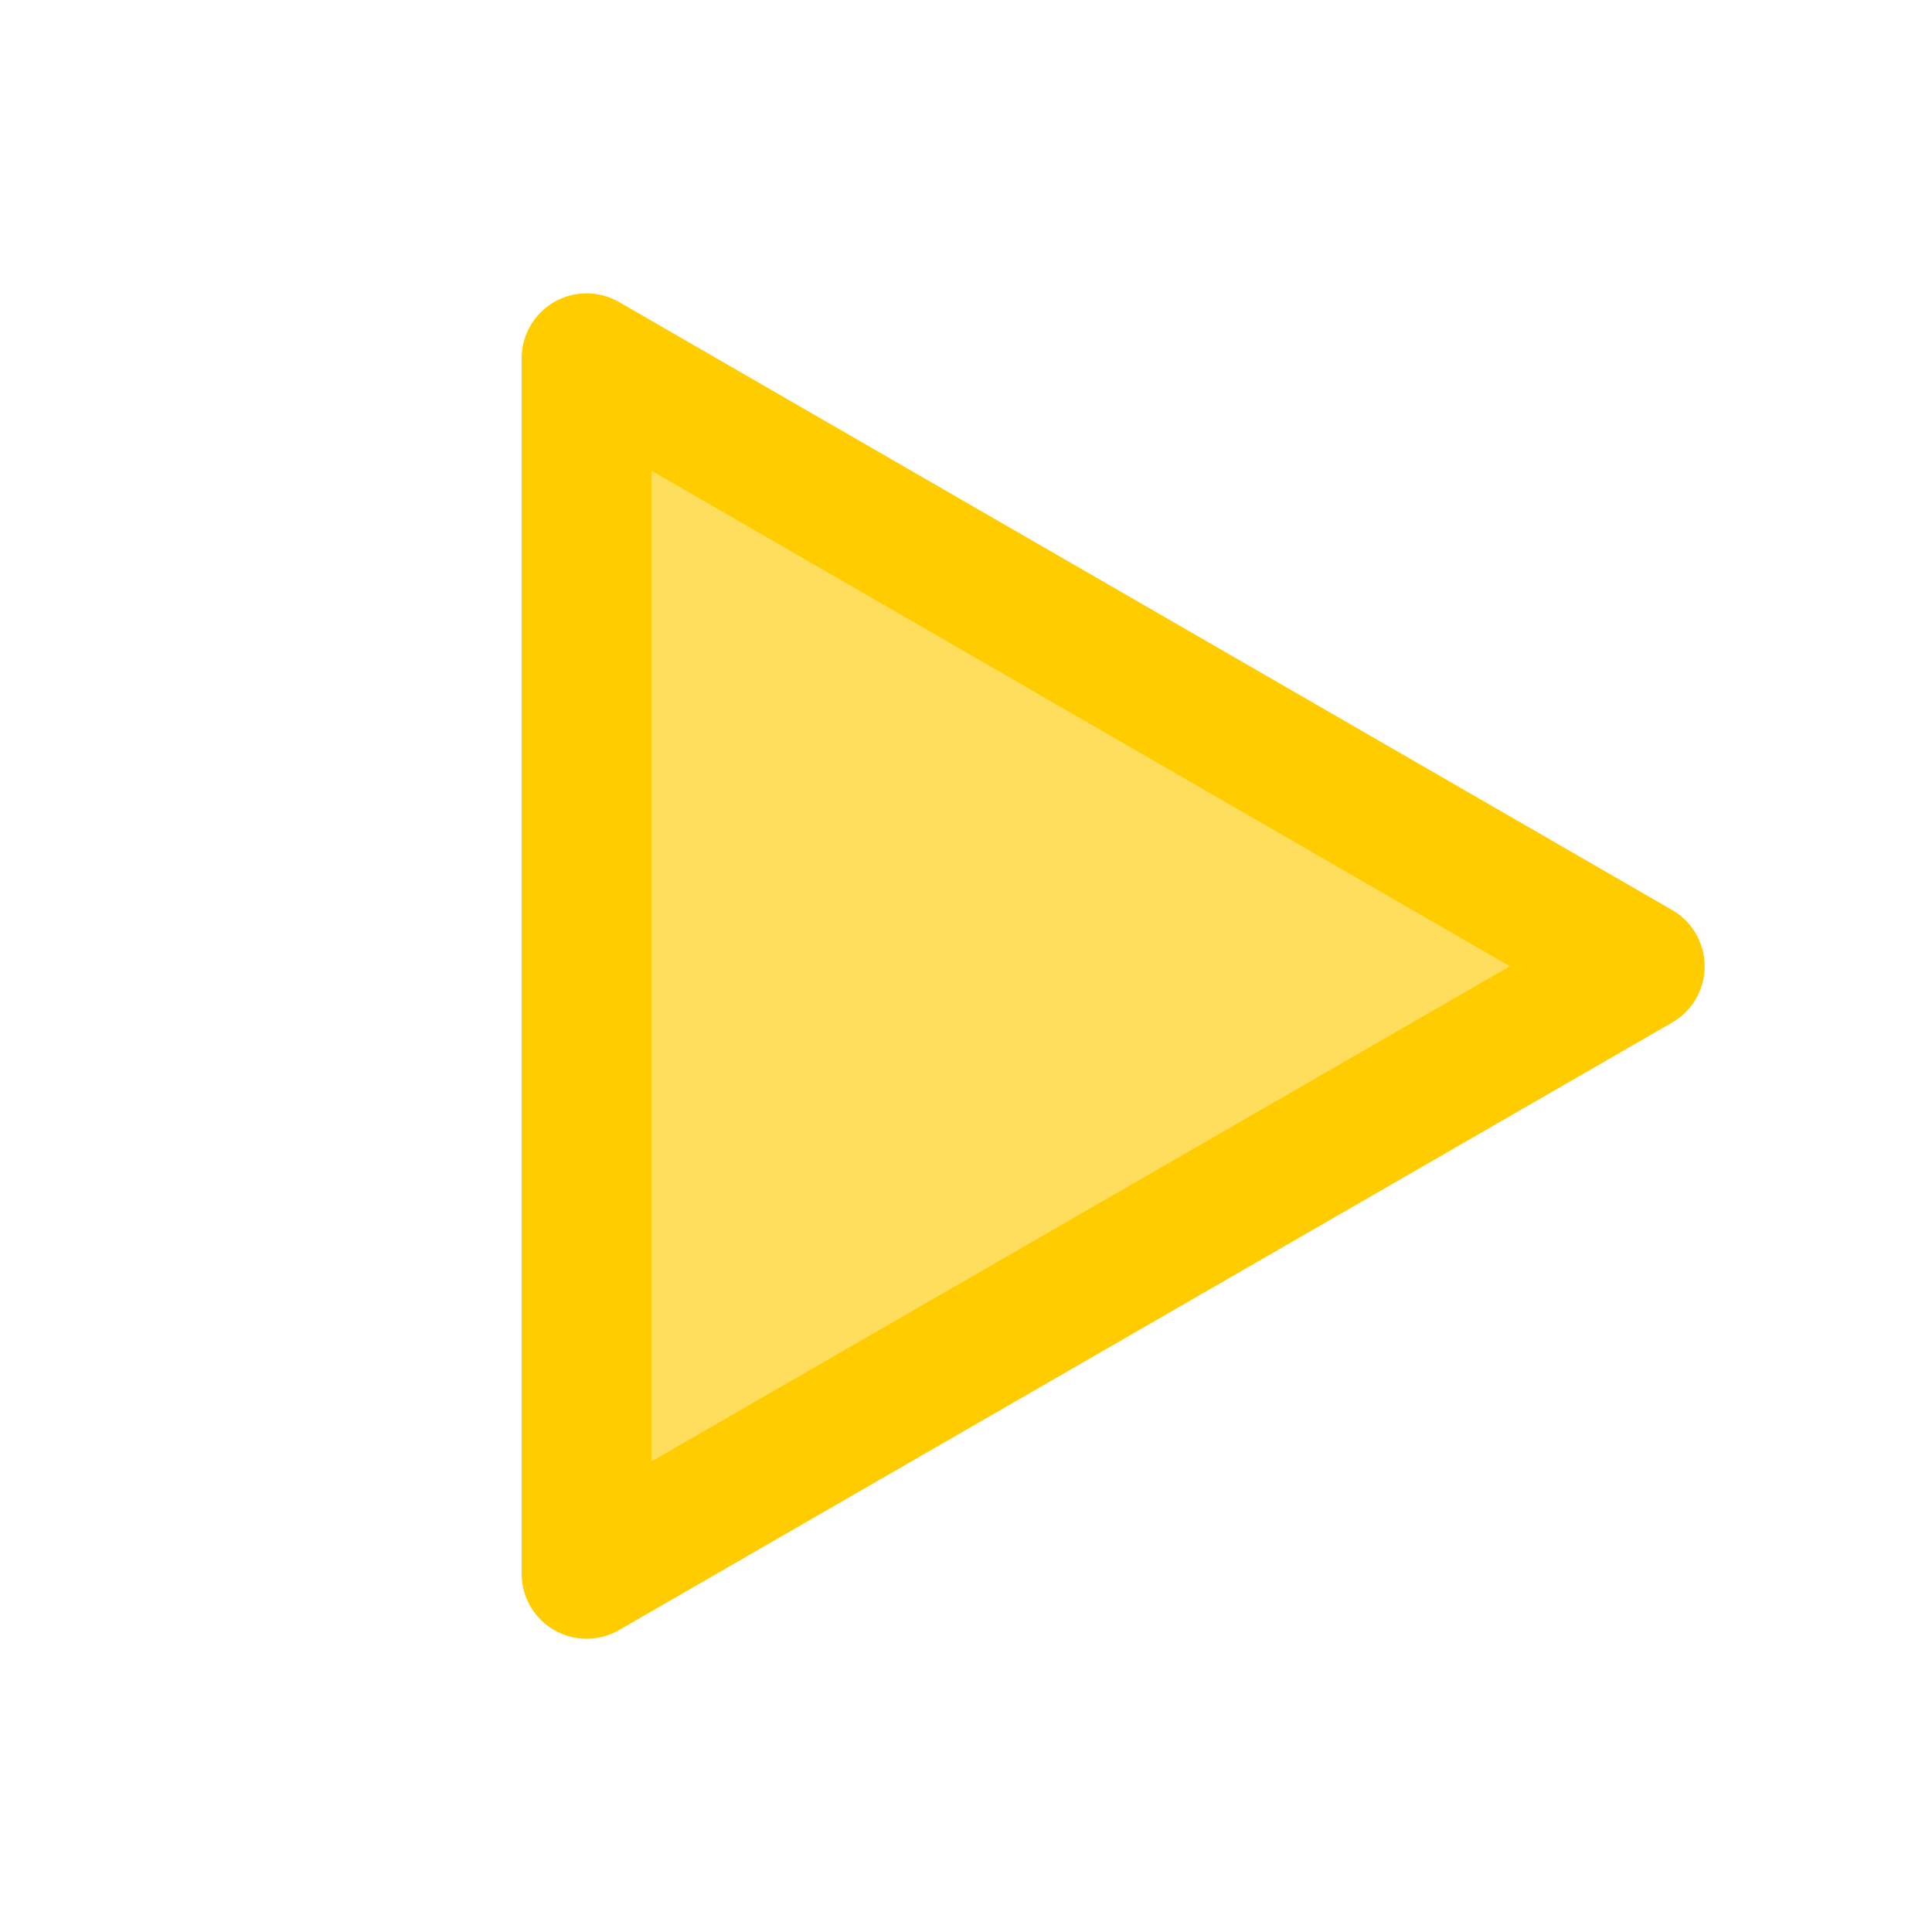 <?xml version="1.0" encoding="UTF-8" standalone="no"?>
<!-- Created with Inkscape (http://www.inkscape.org/) -->

<svg
   version="1.1"
   id="svg2"
   width="367.623"
   height="367.623"
   viewBox="0 0 367.623 367.623"
   xmlns="http://www.w3.org/2000/svg"
   xmlns:svg="http://www.w3.org/2000/svg">
  <defs
     id="defs6" />
  <circle
     style="display:none;opacity:0.6;fill:#800080"
     id="path867"
     cx="183.812"
     cy="183.812"
     r="183.812" />
  <g
     id="g8"
     transform="matrix(10.295,0,0,10.295,113.441,57.989)"
     style="fill:#ffd42a">
    <path
       style="fill:#ffd42a;fill-opacity:0.76;stroke:#ffcc00;stroke-width:2.4;stroke-linecap:round;stroke-linejoin:round;stroke-miterlimit:4;stroke-dasharray:none;stroke-opacity:1"
       d="M -0.177,0.989 V 23.456 L 19.288,12.227 -0.177,0.989"
       id="path860" />
  </g>
</svg>
